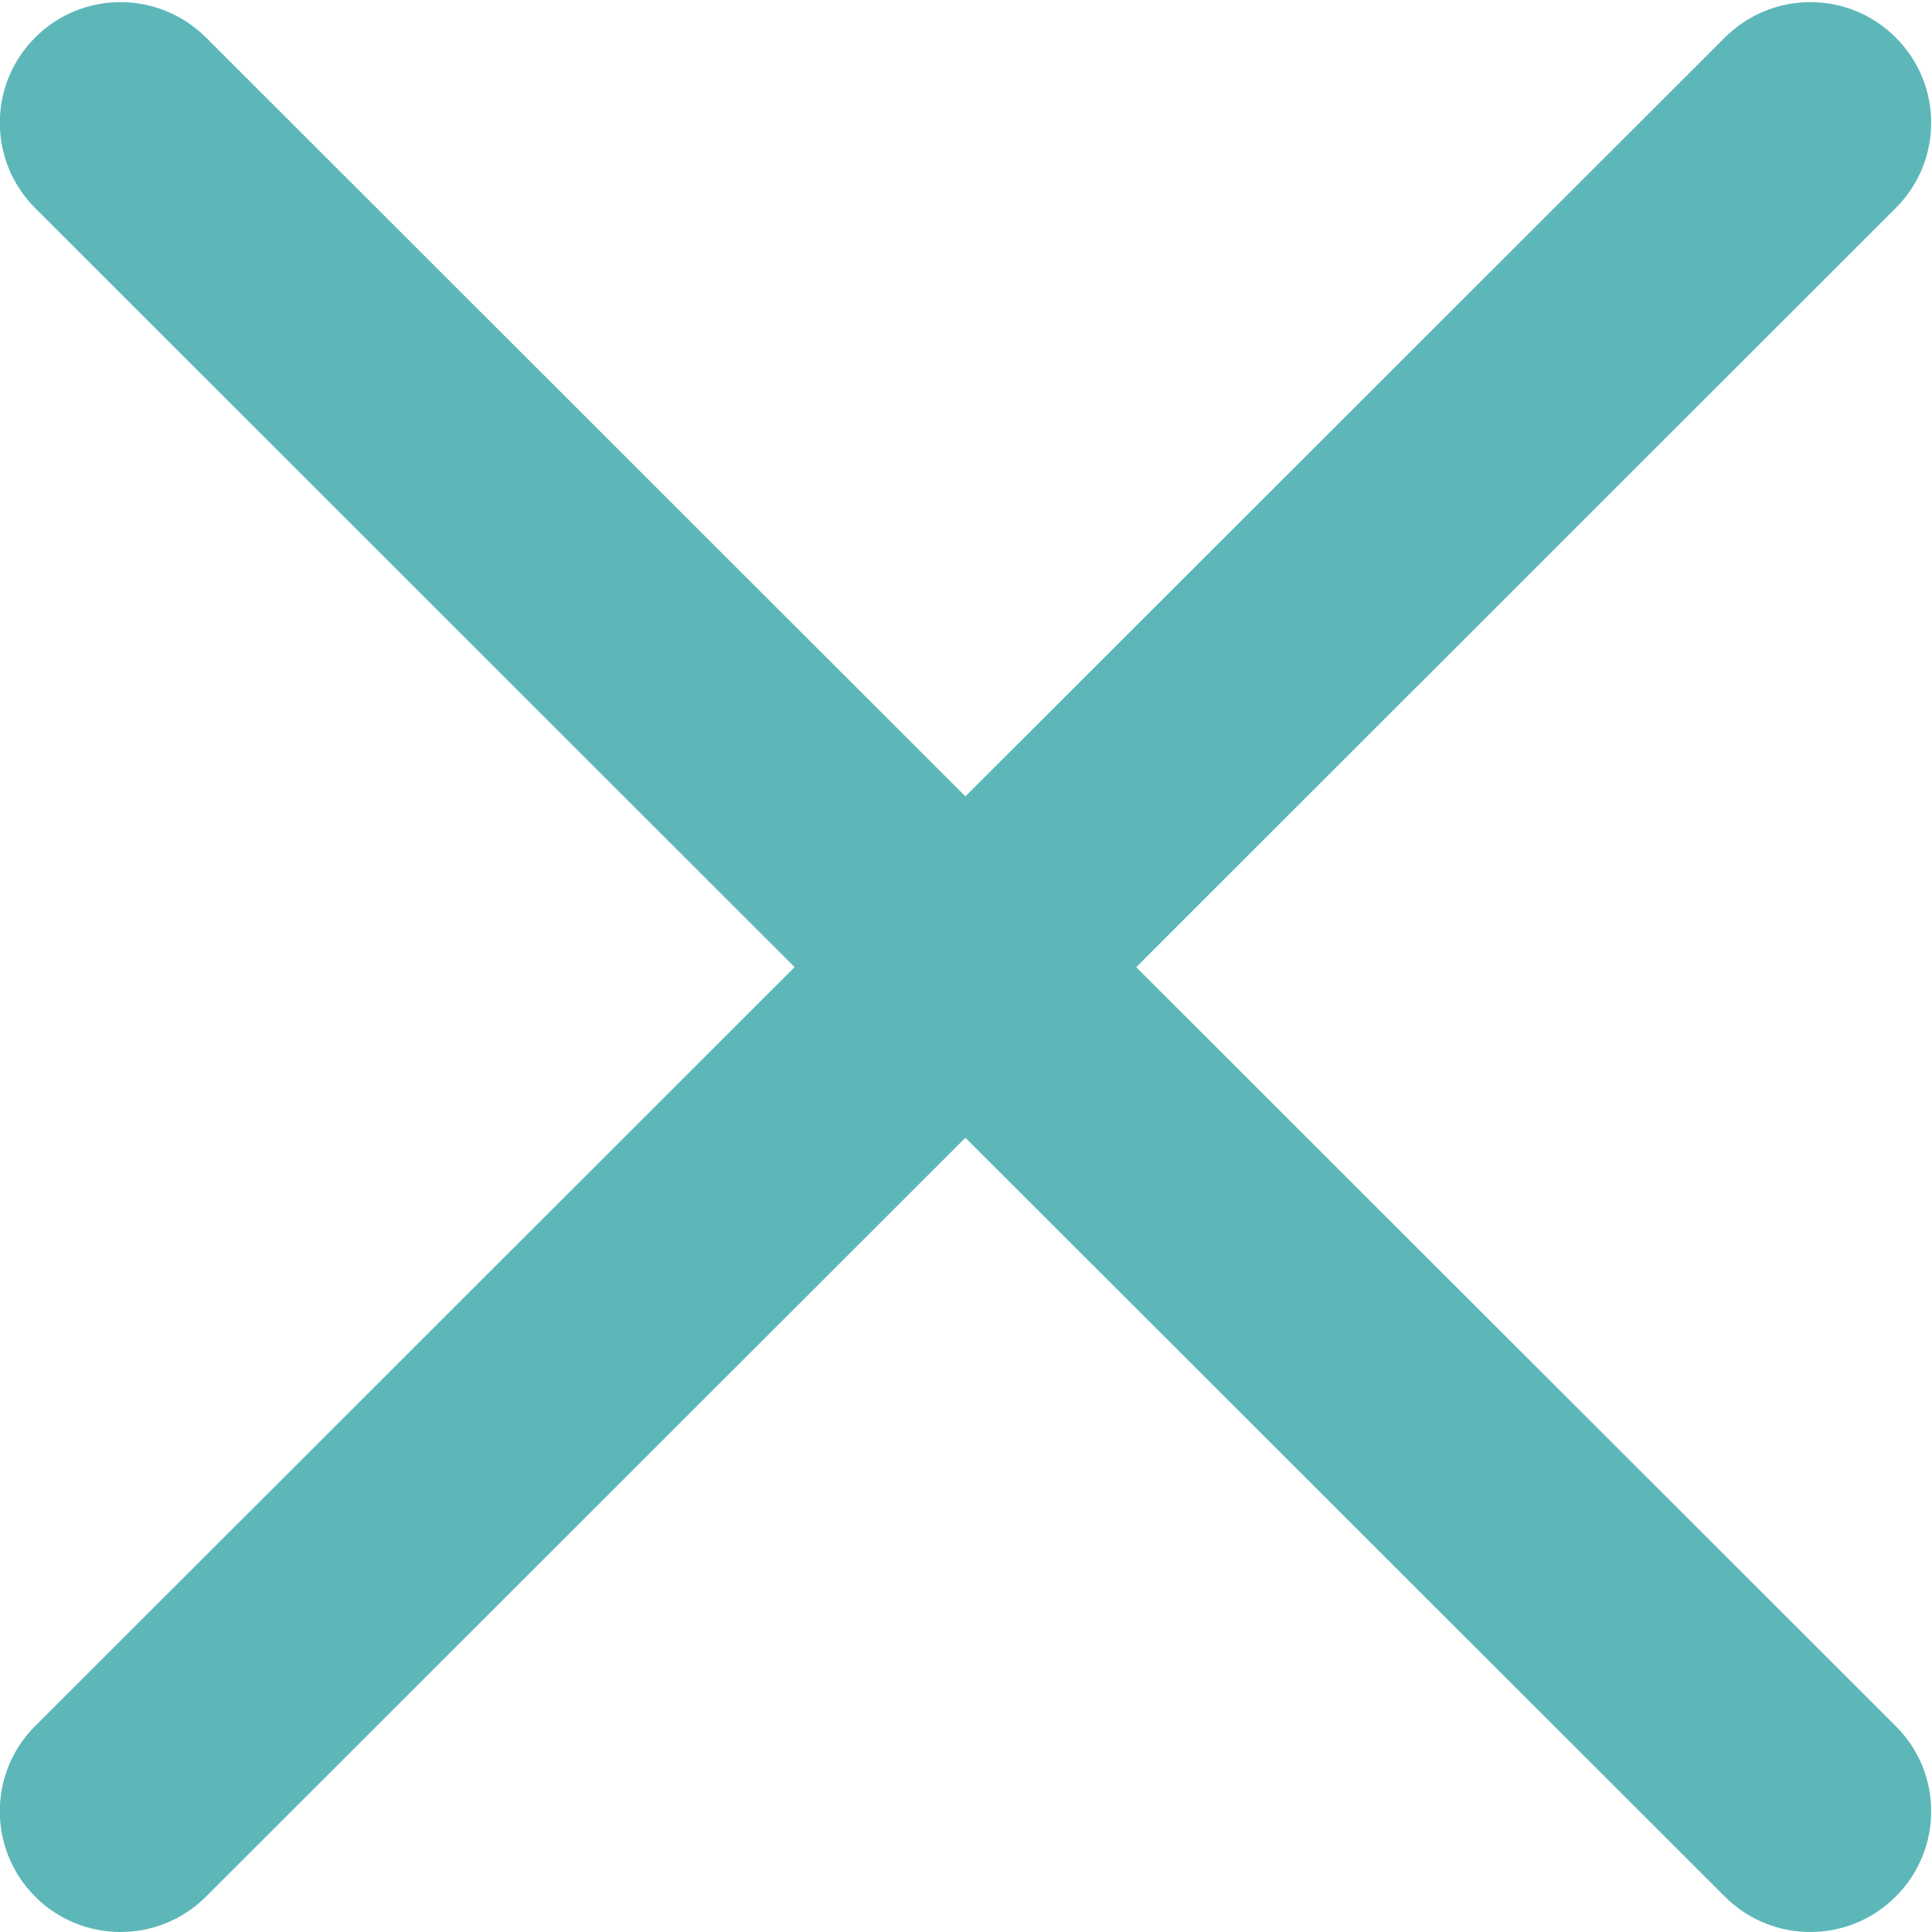 <svg 
 xmlns="http://www.w3.org/2000/svg"
 xmlns:xlink="http://www.w3.org/1999/xlink"
 width="10px" height="10px">
<path fill-rule="evenodd"  fill="rgb(93, 183, 185)"
 d="M5.881,5.006 L9.812,1.077 C10.057,0.833 10.057,0.438 9.812,0.194 C9.568,-0.050 9.173,-0.050 8.928,0.194 L4.997,4.122 L1.066,0.194 C0.821,-0.050 0.426,-0.050 0.182,0.194 C-0.062,0.438 -0.062,0.833 0.182,1.077 L4.113,5.006 L0.182,8.934 C-0.062,9.177 -0.062,9.573 0.182,9.817 C0.304,9.939 0.464,10.000 0.624,10.000 C0.784,10.000 0.944,9.939 1.066,9.817 L4.997,5.889 L8.928,9.817 C9.050,9.939 9.210,10.000 9.370,10.000 C9.530,10.000 9.690,9.939 9.812,9.817 C10.057,9.573 10.057,9.177 9.812,8.934 L5.881,5.006 Z"/>
</svg>